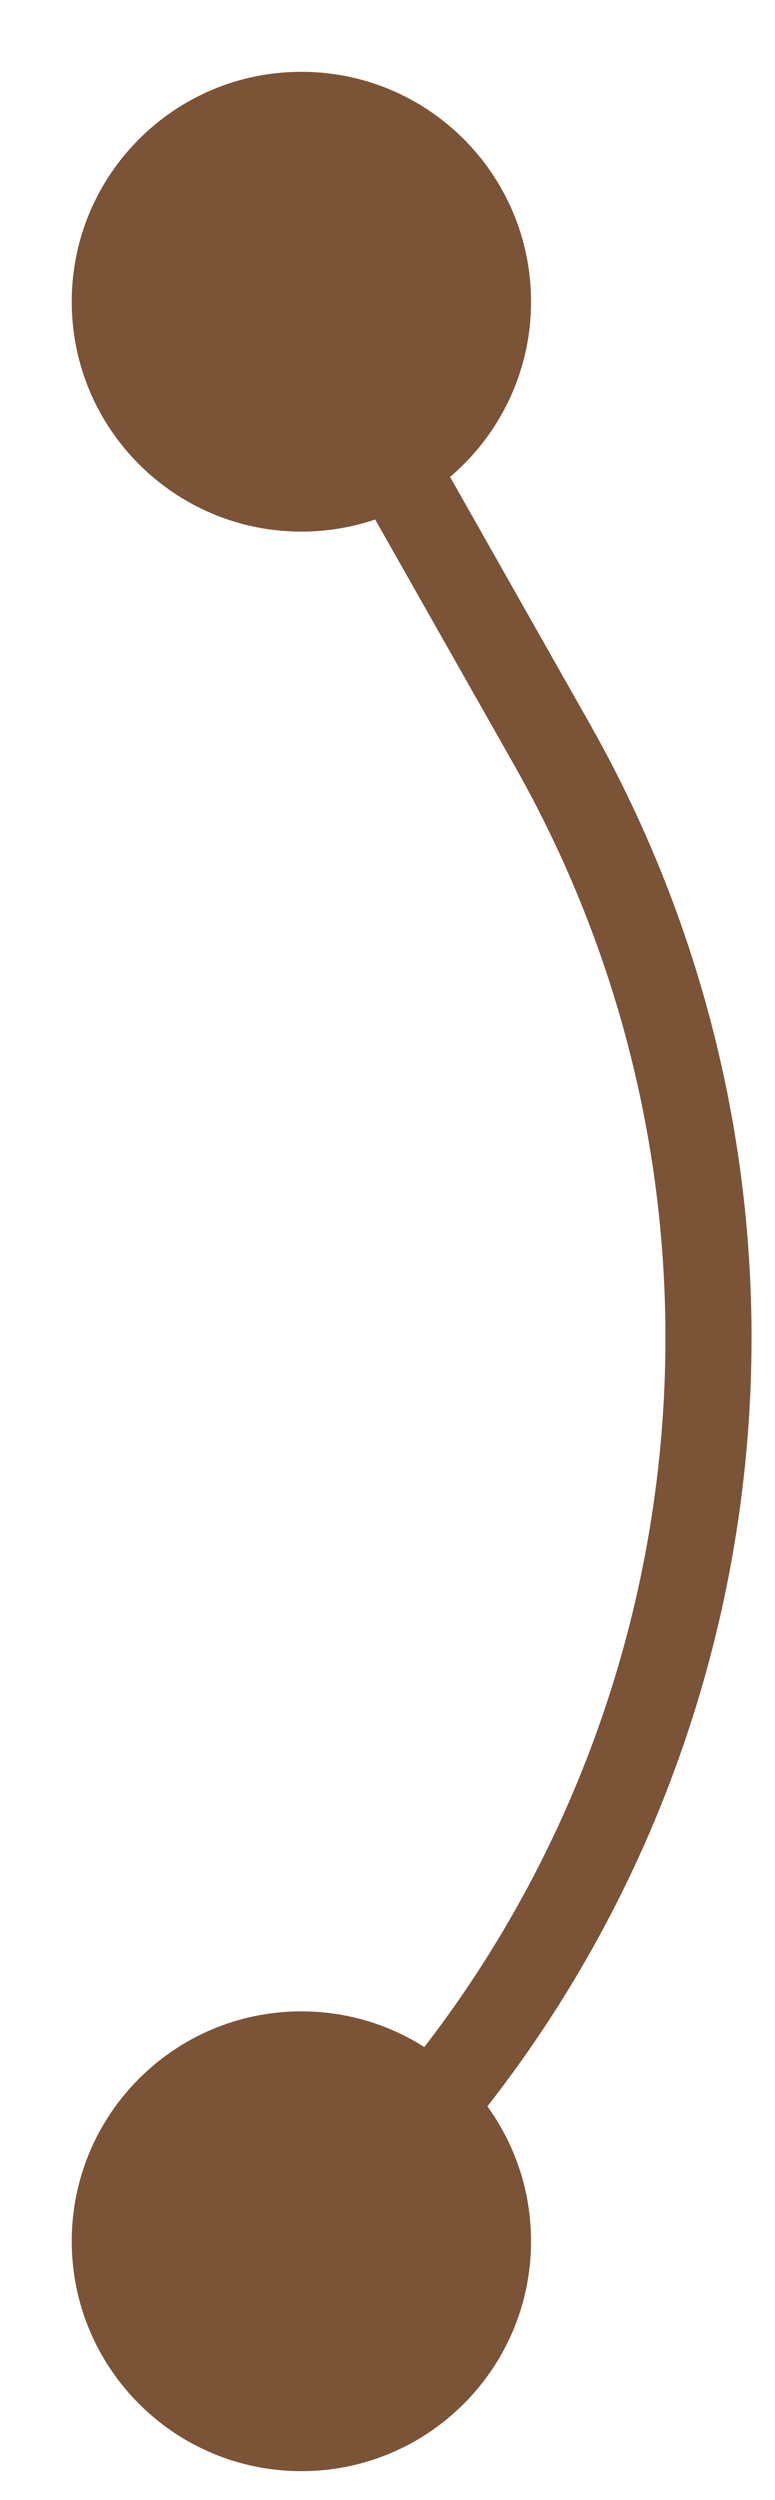 <svg width="9" height="29" viewBox="0 0 9 29" fill="none" xmlns="http://www.w3.org/2000/svg">
<path d="M0.833 26C0.833 27.473 2.027 28.667 3.5 28.667C4.973 28.667 6.167 27.473 6.167 26C6.167 24.527 4.973 23.333 3.5 23.333C2.027 23.333 0.833 24.527 0.833 26ZM0.833 3.5C0.833 4.973 2.027 6.167 3.5 6.167C4.973 6.167 6.167 4.973 6.167 3.5C6.167 2.027 4.973 0.833 3.5 0.833C2.027 0.833 0.833 2.027 0.833 3.5ZM6.846 8.391L3.935 3.253L3.065 3.747L5.976 8.884L6.846 8.391ZM3.831 26.375C8.962 21.848 10.22 14.345 6.846 8.391L5.976 8.884C9.117 14.426 7.946 21.41 3.169 25.625L3.831 26.375Z" fill="#7B5337"/>
</svg>
